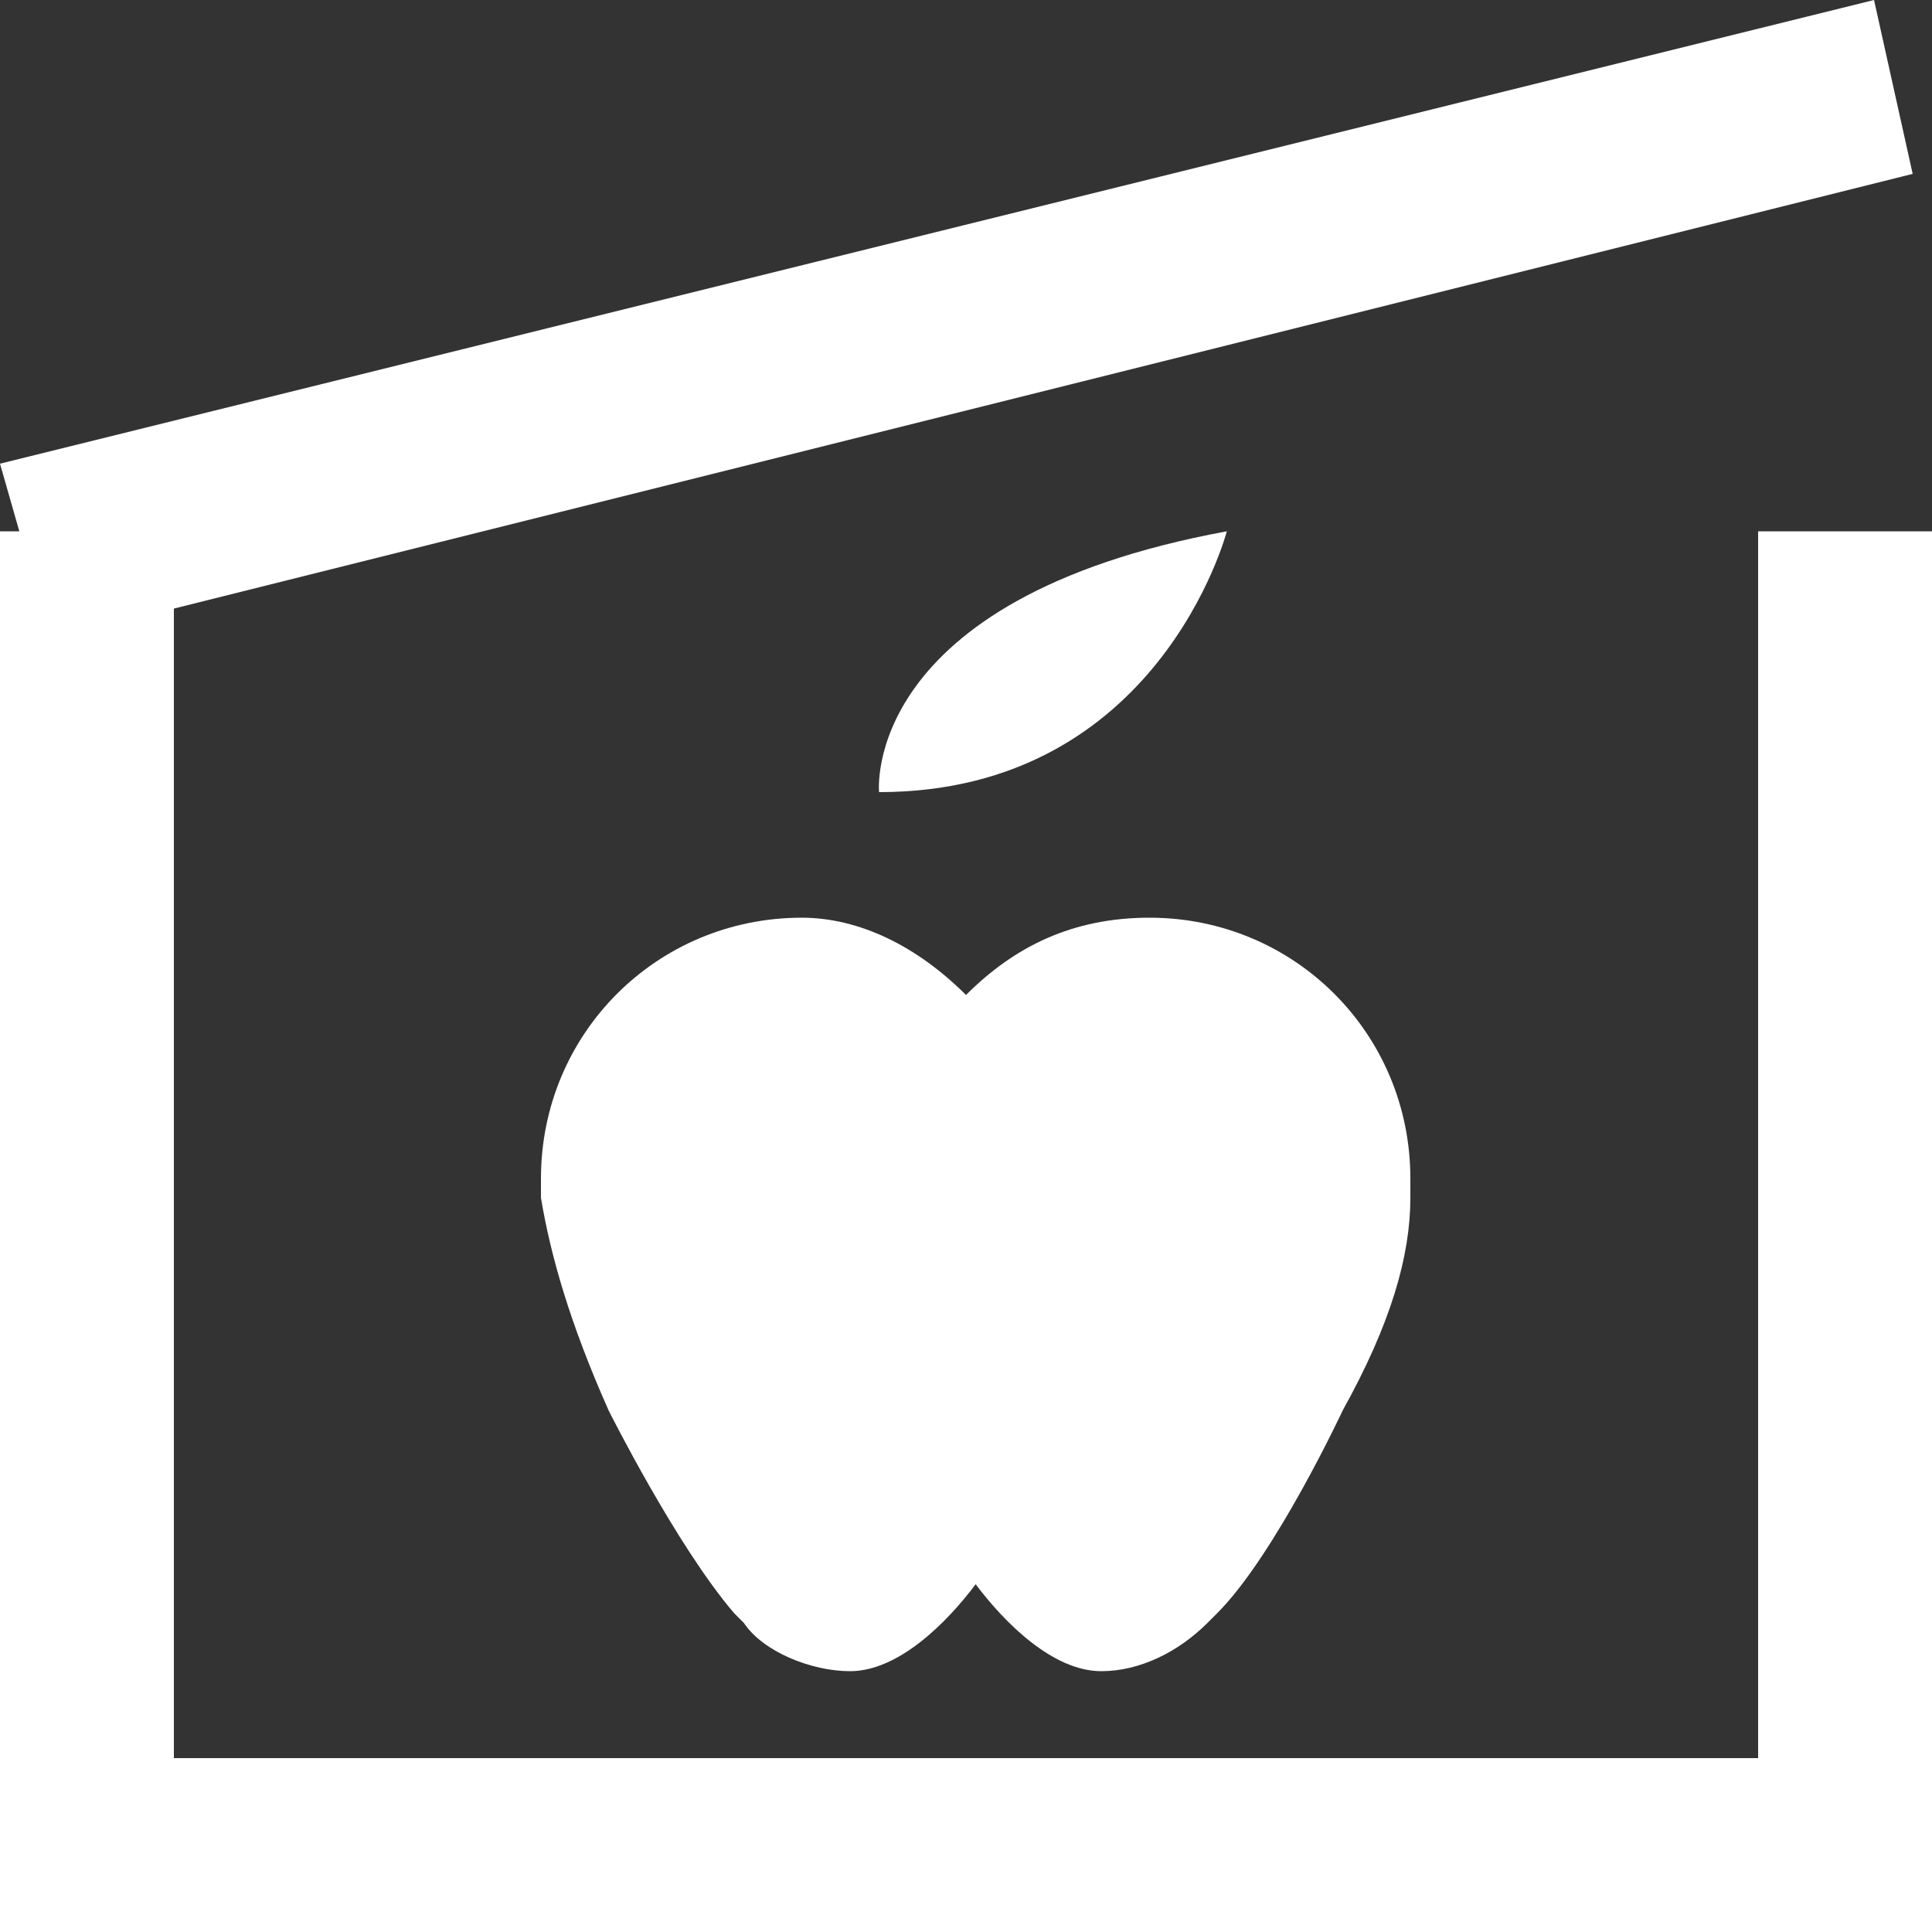 <?xml version="1.0" encoding="utf-8"?>
<!-- Generator: Adobe Illustrator 18.1.1, SVG Export Plug-In . SVG Version: 6.00 Build 0)  -->
<svg version="1.1" id="Layer_1" xmlns="http://www.w3.org/2000/svg" xmlns:xlink="http://www.w3.org/1999/xlink" x="0px" y="0px"
	 width="20px" height="20px" viewBox="0 0 20 20" enable-background="new 0 0 20 20" xml:space="preserve">
<rect x="0" y="0" width="20" height="20" fill="#333333" stroke="none"/>
<g>
	<g>
		<g>
			<path fill="#FFFFFF" d="M12.7,5.5c0,0-0.7,2.7-3.6,2.7C9.1,8.2,8.9,6.2,12.7,5.5z"/>
			<path fill="#FFFFFF" d="M10,10.3c0.5-0.5,1.1-0.8,1.9-0.8c1.5,0,2.7,1.2,2.7,2.7l0,0.2h0c0,0.6-0.2,1.3-0.7,2.2
				c0,0-0.7,1.5-1.3,2.1l-0.1,0.1c-0.3,0.3-0.7,0.5-1.1,0.5c-0.5,0-1-0.5-1.3-0.9c-0.3,0.4-0.8,0.9-1.3,0.9c-0.4,0-0.9-0.2-1.1-0.5
				l-0.1-0.1c-0.6-0.7-1.3-2.1-1.3-2.1c-0.4-0.9-0.6-1.6-0.7-2.2h0l0-0.2c0-1.5,1.2-2.7,2.7-2.7C8.9,9.5,9.5,9.8,10,10.3"/>
		</g>
		<polygon fill="#FFFFFF" points="18.2,5.5 18.2,18.2 1.8,18.2 1.8,6.3 19.8,1.8 19.4,0 0,4.8 0.2,5.5 0,5.5 0,18.2 0,18.6 0,20 
			20,20 20,18.6 20,18.2 20,5.5 		"/>
	</g>
</g>
</svg>
